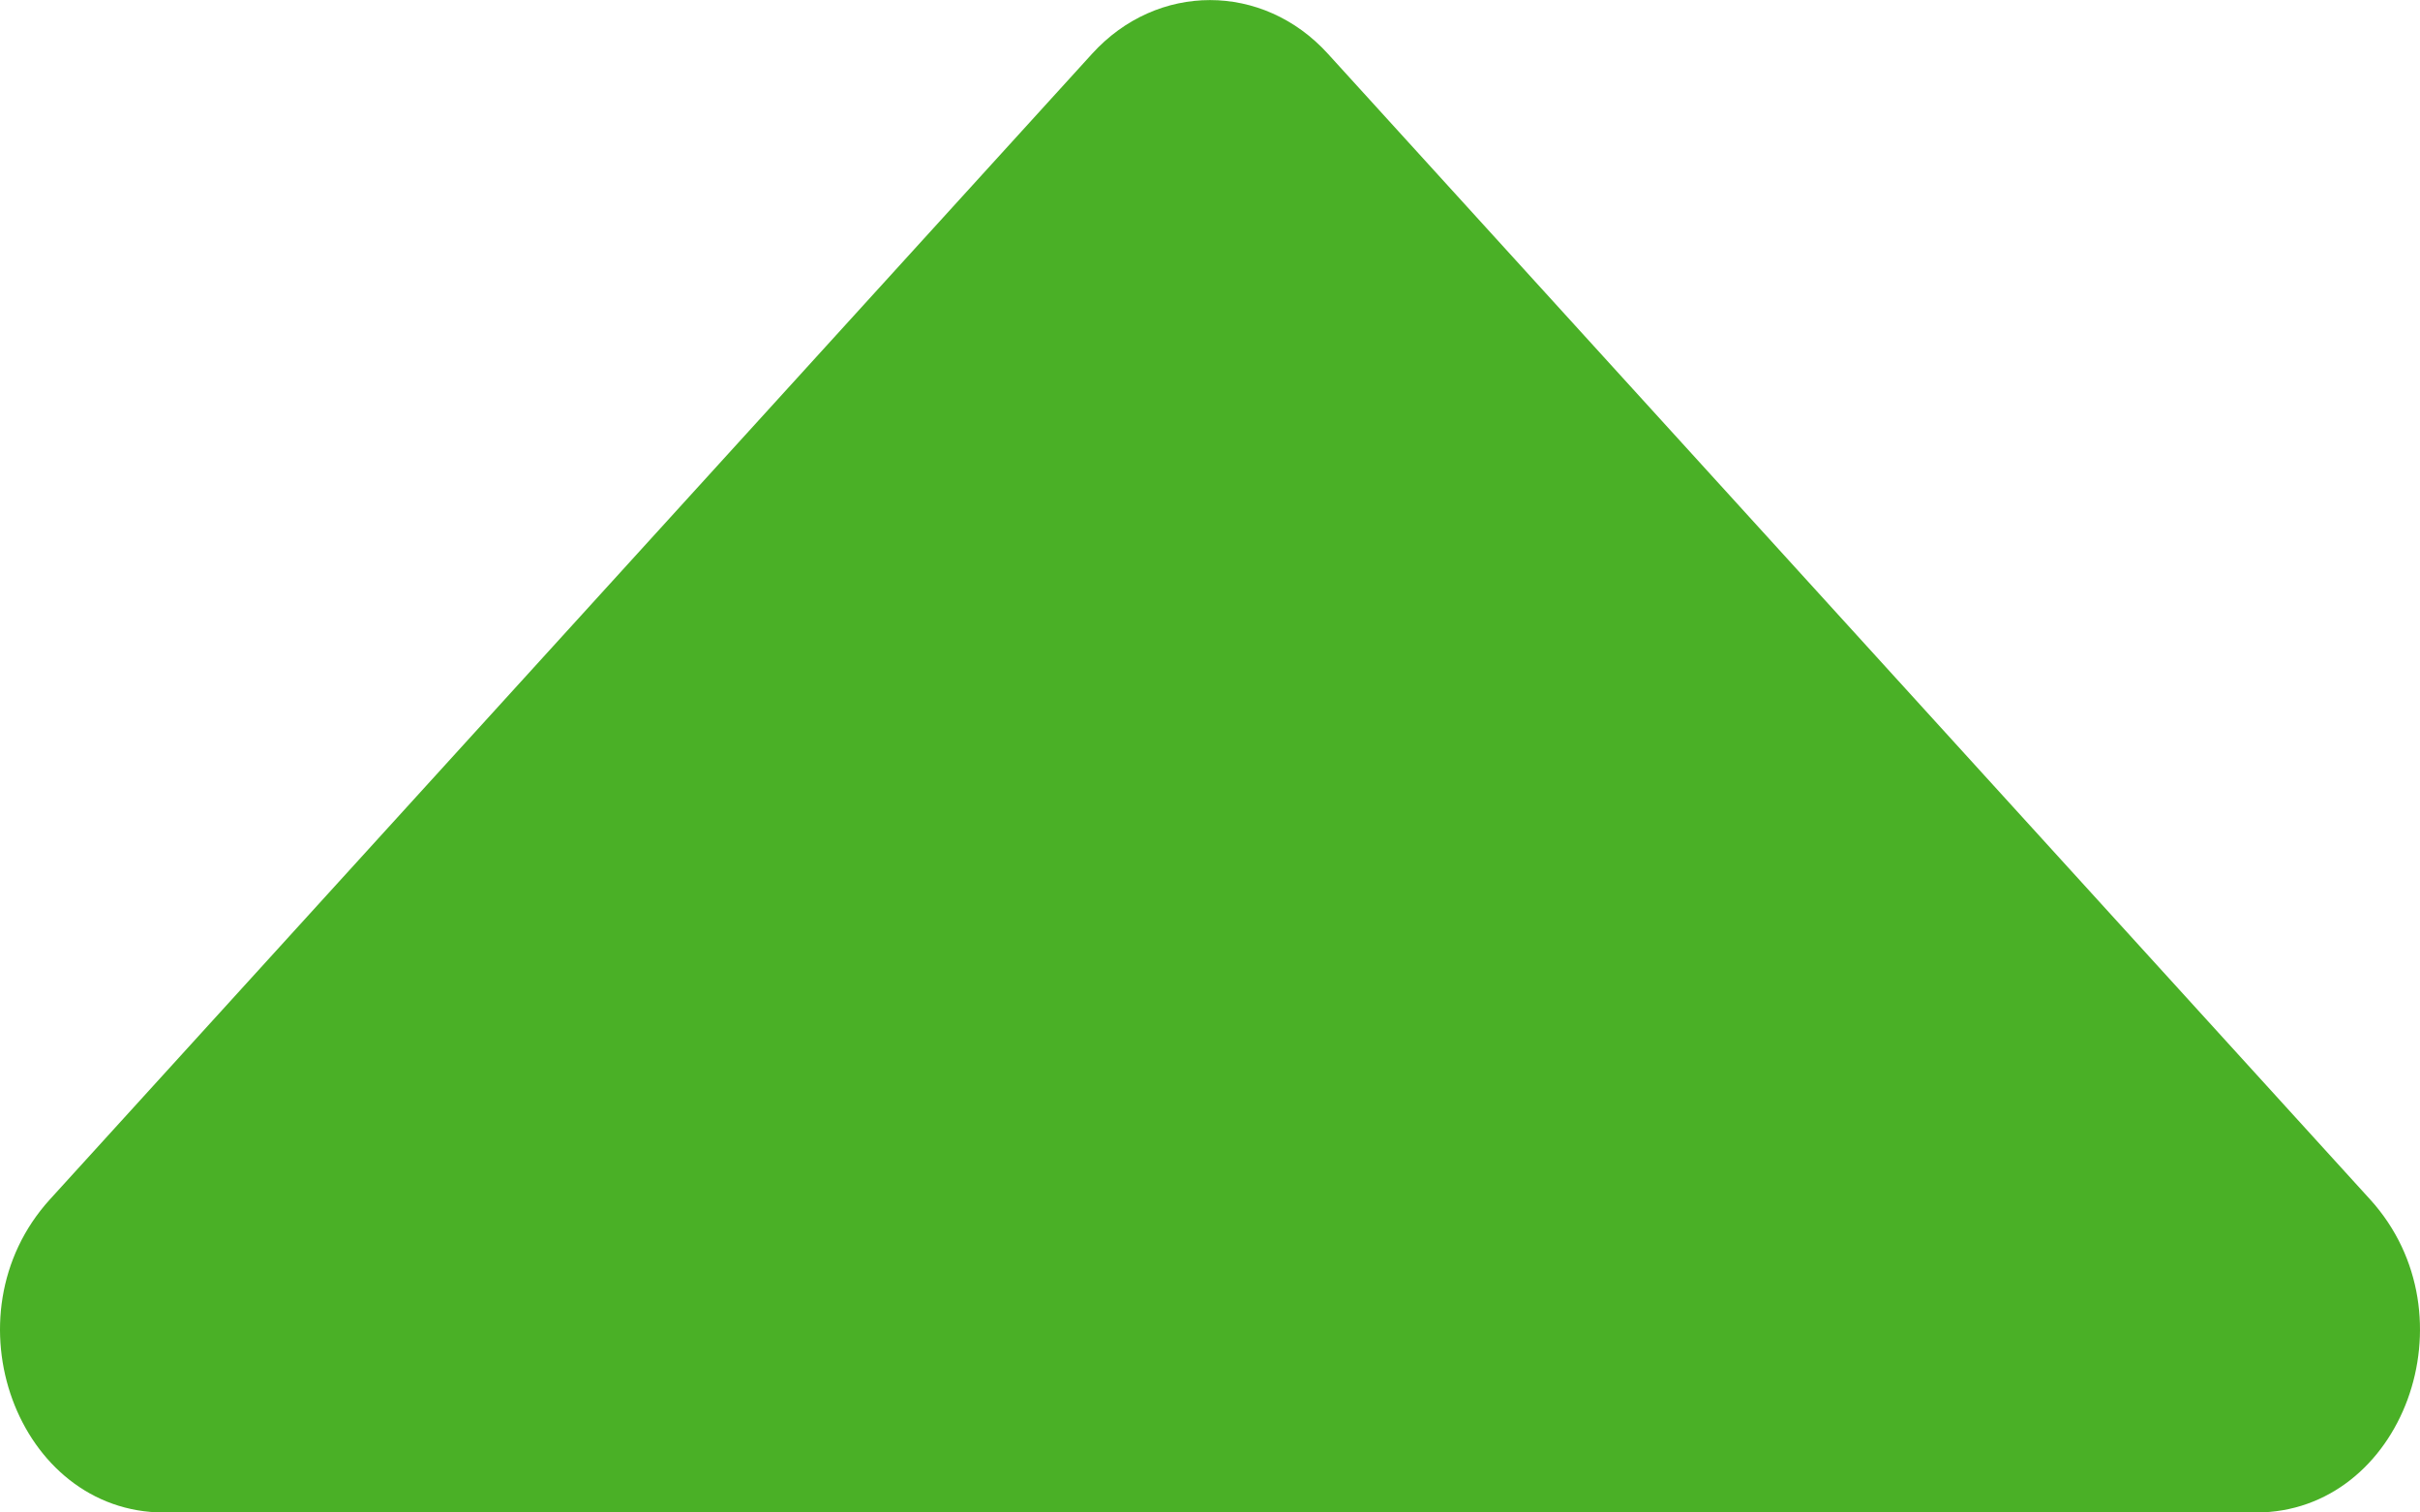 <svg
    width="8"
    height="5"
    viewBox="0 0 8 5"
    fill="none"
    xmlns="http://www.w3.org/2000/svg"
>
    <path
        d="M0.542 5C0.058 5 -0.184 4.349 0.165 3.965L3.61 0.178C3.825 -0.059 4.175 -0.059 4.39 0.178L7.835 3.965C8.184 4.349 7.942 5 7.458 5H0.542Z"
        fill="#4AB026"
    />
</svg>